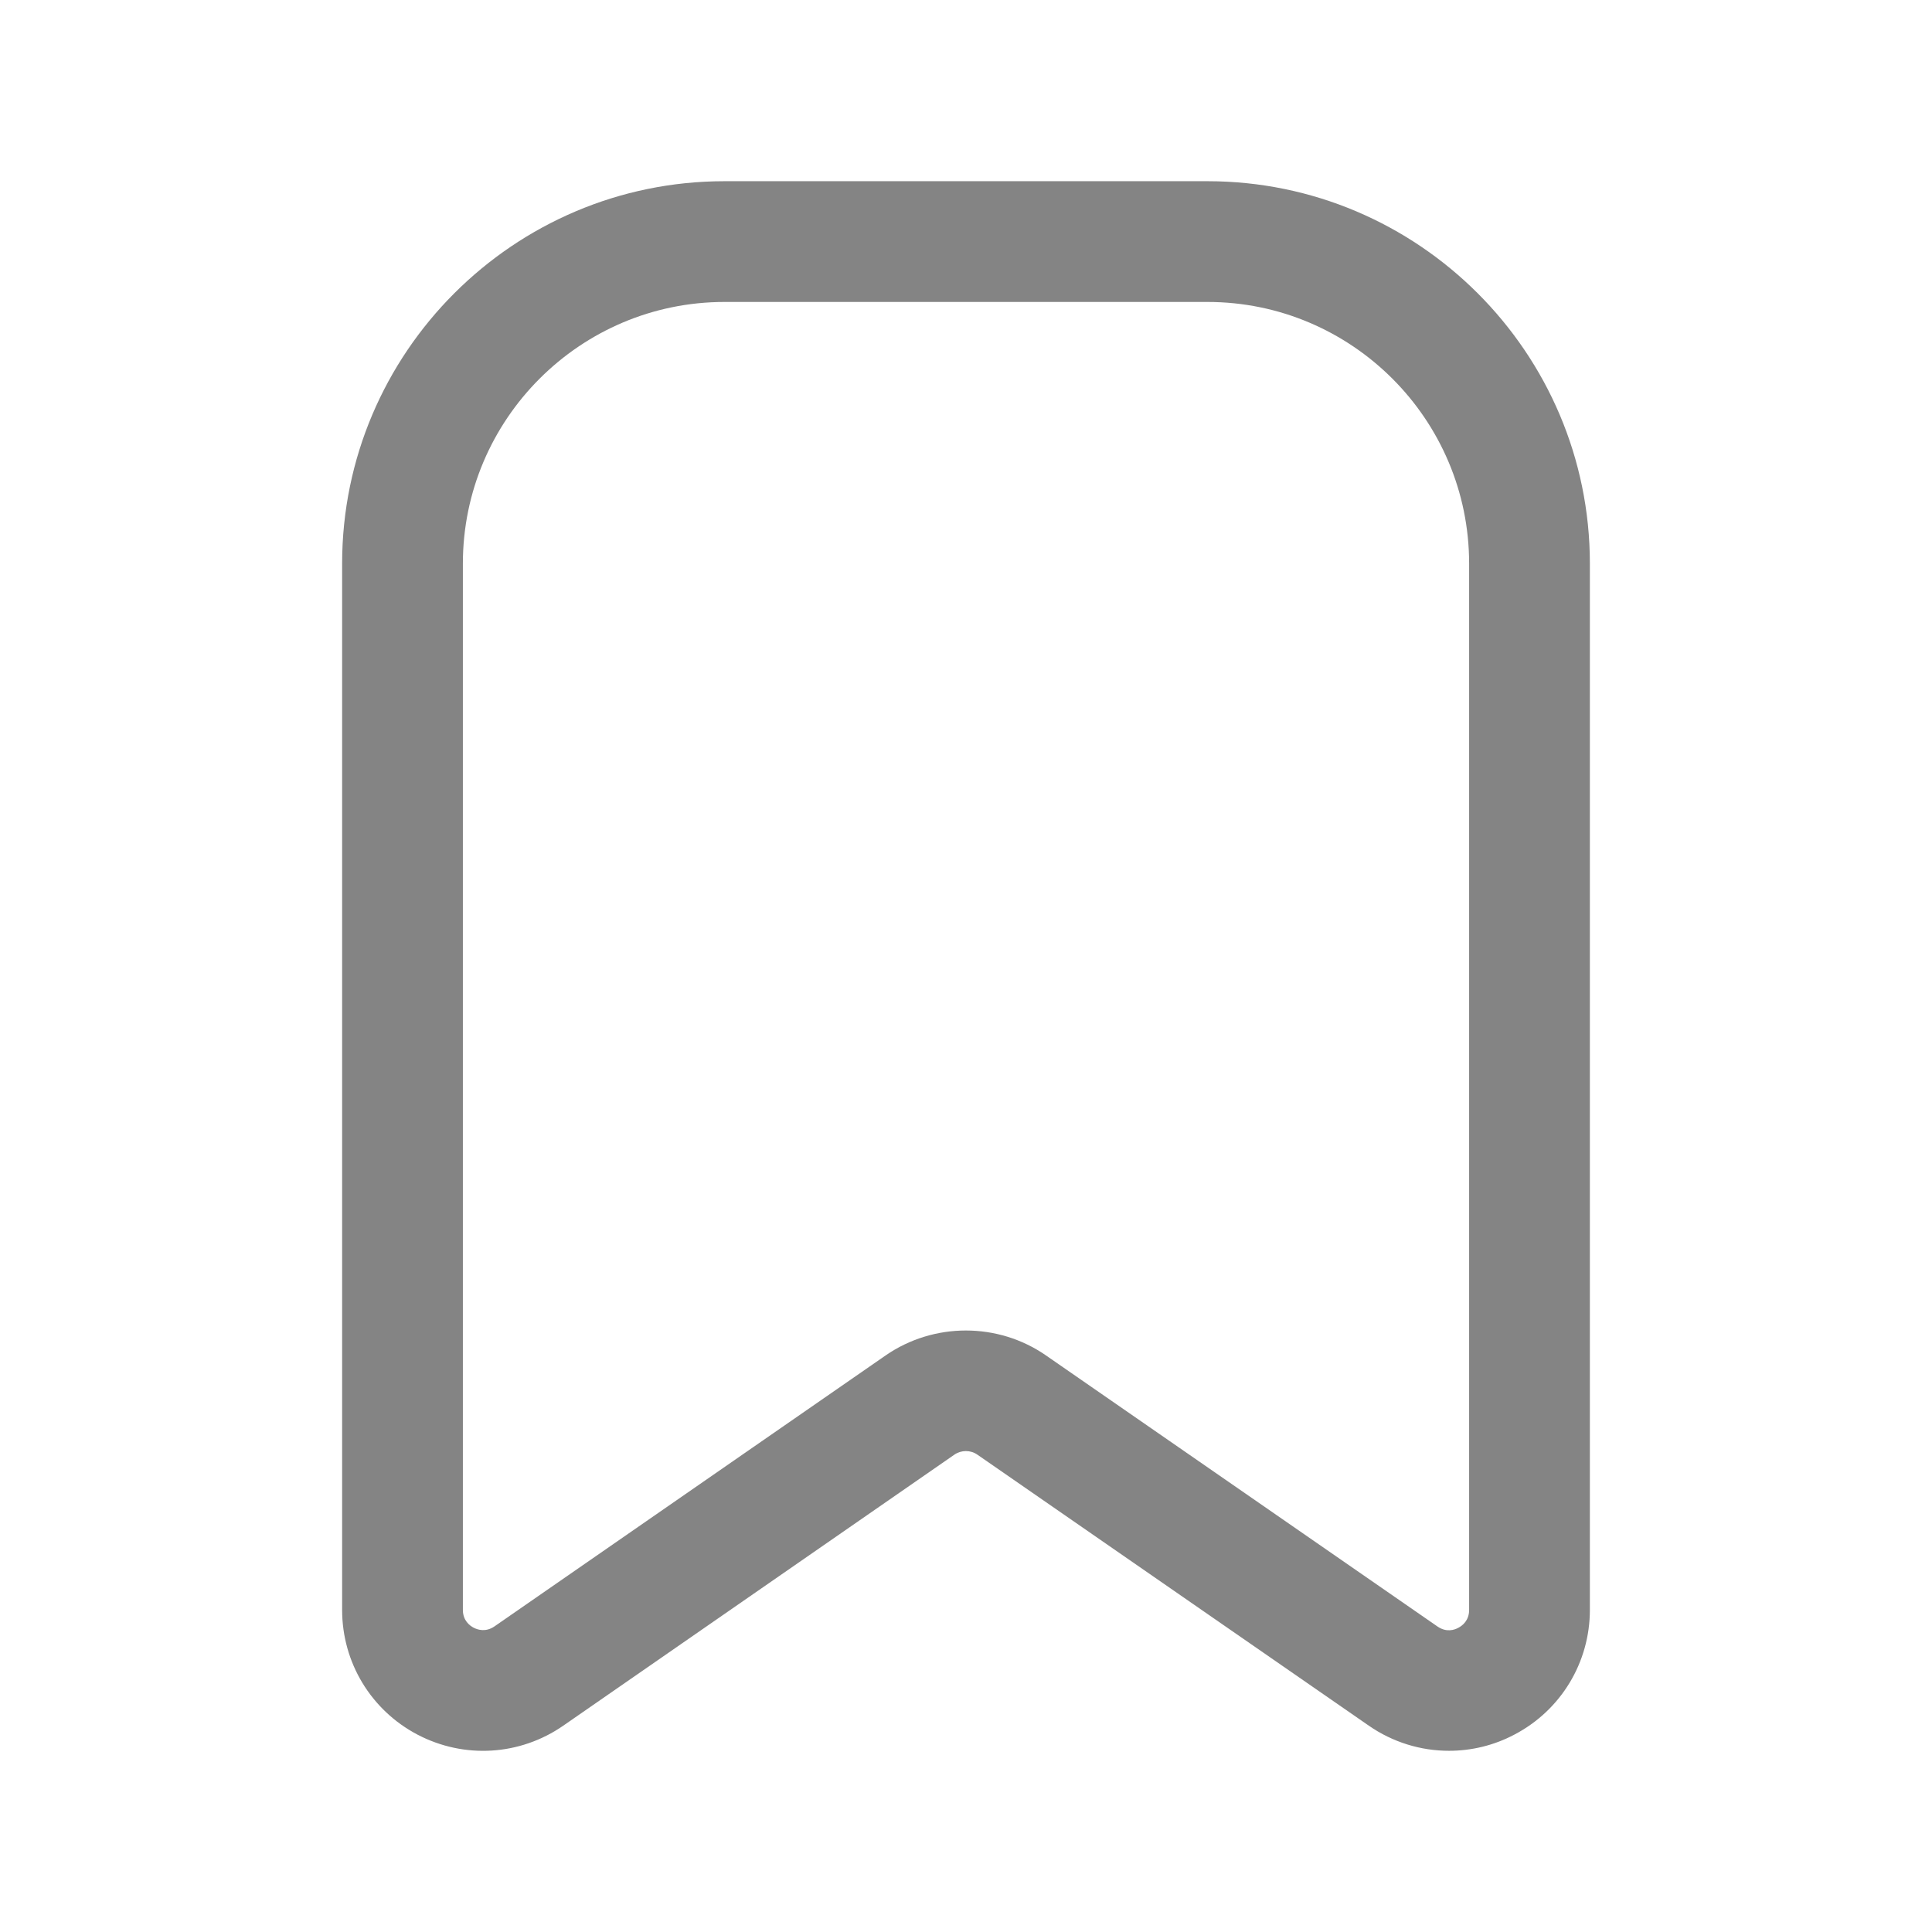 <svg width="24" height="24" viewBox="0 0 24 24" fill="none" xmlns="http://www.w3.org/2000/svg">
<path d="M15 2.251H9C6.381 2.251 4.25 4.382 4.25 7.001V19.999C4.25 20.652 4.609 21.246 5.188 21.549C5.768 21.852 6.46 21.809 6.997 21.437L11.856 18.07C11.942 18.011 12.056 18.011 12.141 18.07L17.004 21.437C17.303 21.644 17.65 21.749 18 21.749C18.278 21.749 18.557 21.683 18.812 21.548C19.391 21.245 19.75 20.651 19.75 19.998V7.001C19.75 4.382 17.619 2.251 15 2.251ZM18.25 19.999C18.25 20.131 18.166 20.195 18.116 20.221C18.067 20.248 17.967 20.281 17.857 20.205L12.994 16.838C12.696 16.631 12.347 16.528 11.998 16.528C11.649 16.528 11.299 16.632 11.001 16.838L6.142 20.204C6.034 20.278 5.934 20.246 5.884 20.22C5.834 20.194 5.75 20.13 5.75 19.999V7.001C5.75 5.209 7.208 3.751 9 3.751H15C16.792 3.751 18.25 5.209 18.25 7.001V19.999Z" fill="#848484"/>
</svg>

